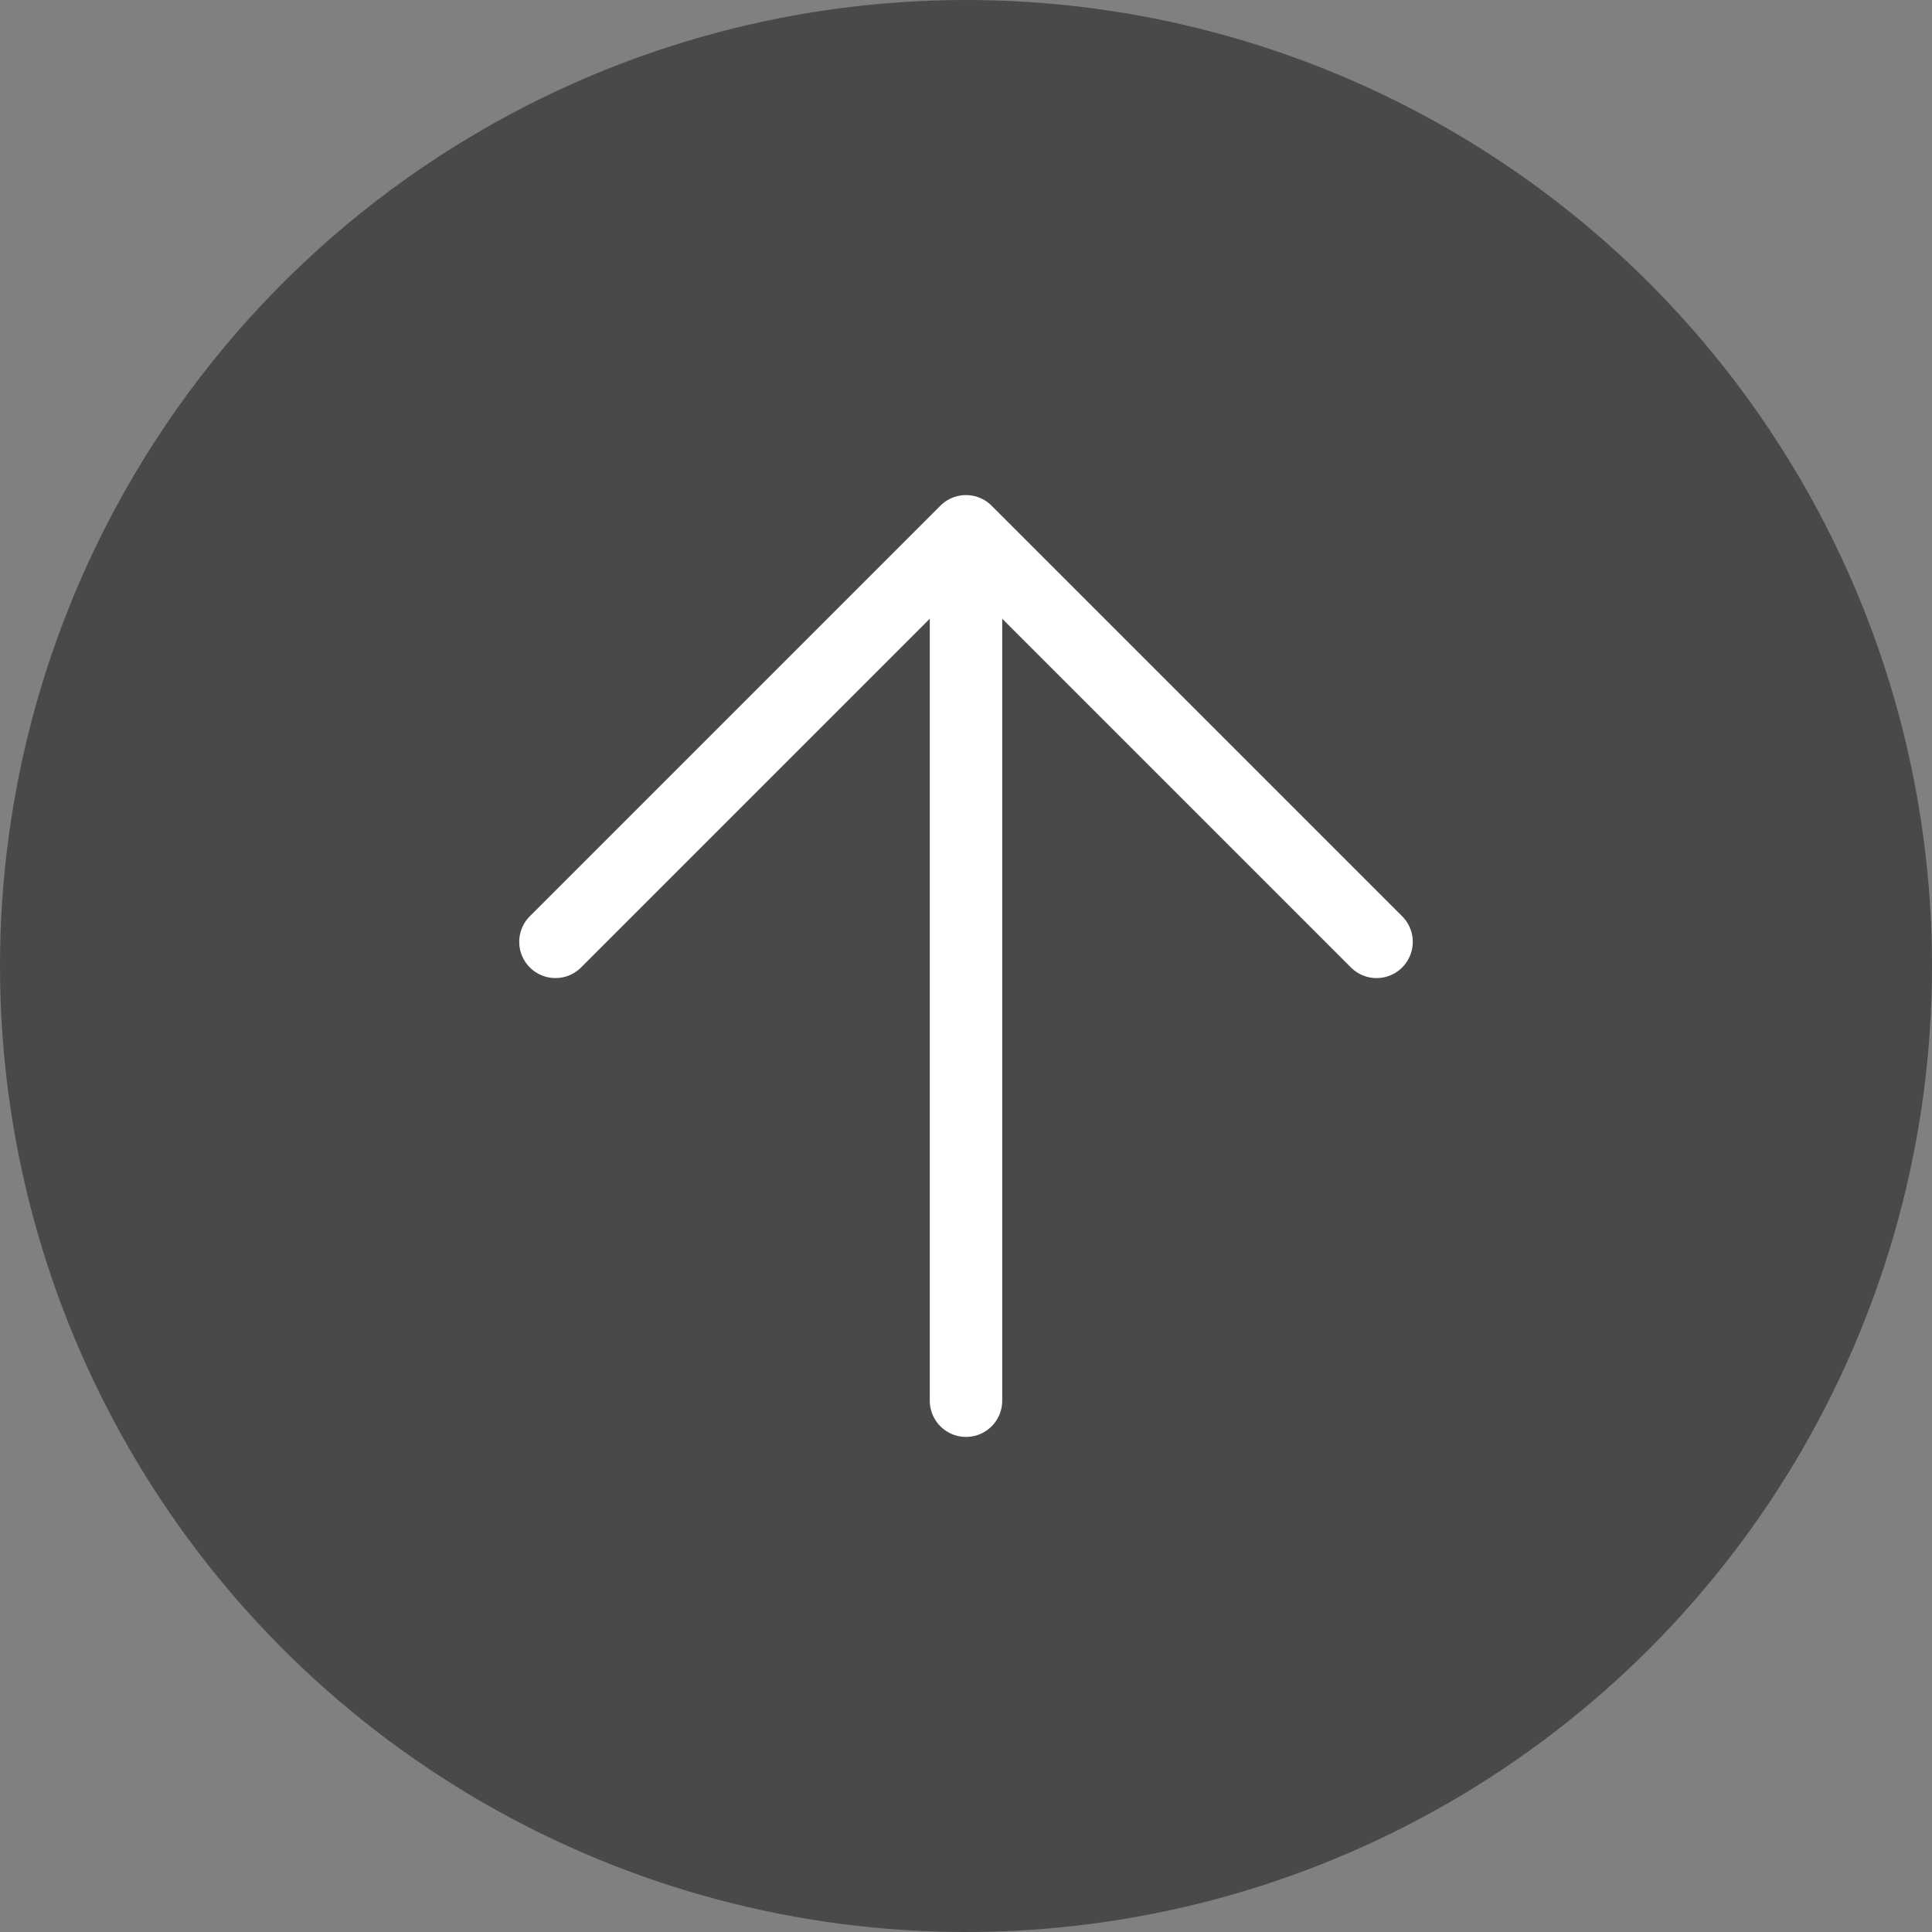 <svg width="40" height="40" viewBox="0 0 40 40" fill="none" xmlns="http://www.w3.org/2000/svg">
<rect x="0" y="0" width="40" height="40" fill="#808080" stroke="none"/>
<circle cx="20" cy="20" r="20" fill="#333333" fill-opacity="0.7"/>
<path d="M20 29V11M20 11L28.5 19.5M20 11L11.5 19.5" stroke="white" stroke-width="1.5" stroke-linecap="round" stroke-linejoin="round"/>
</svg>
